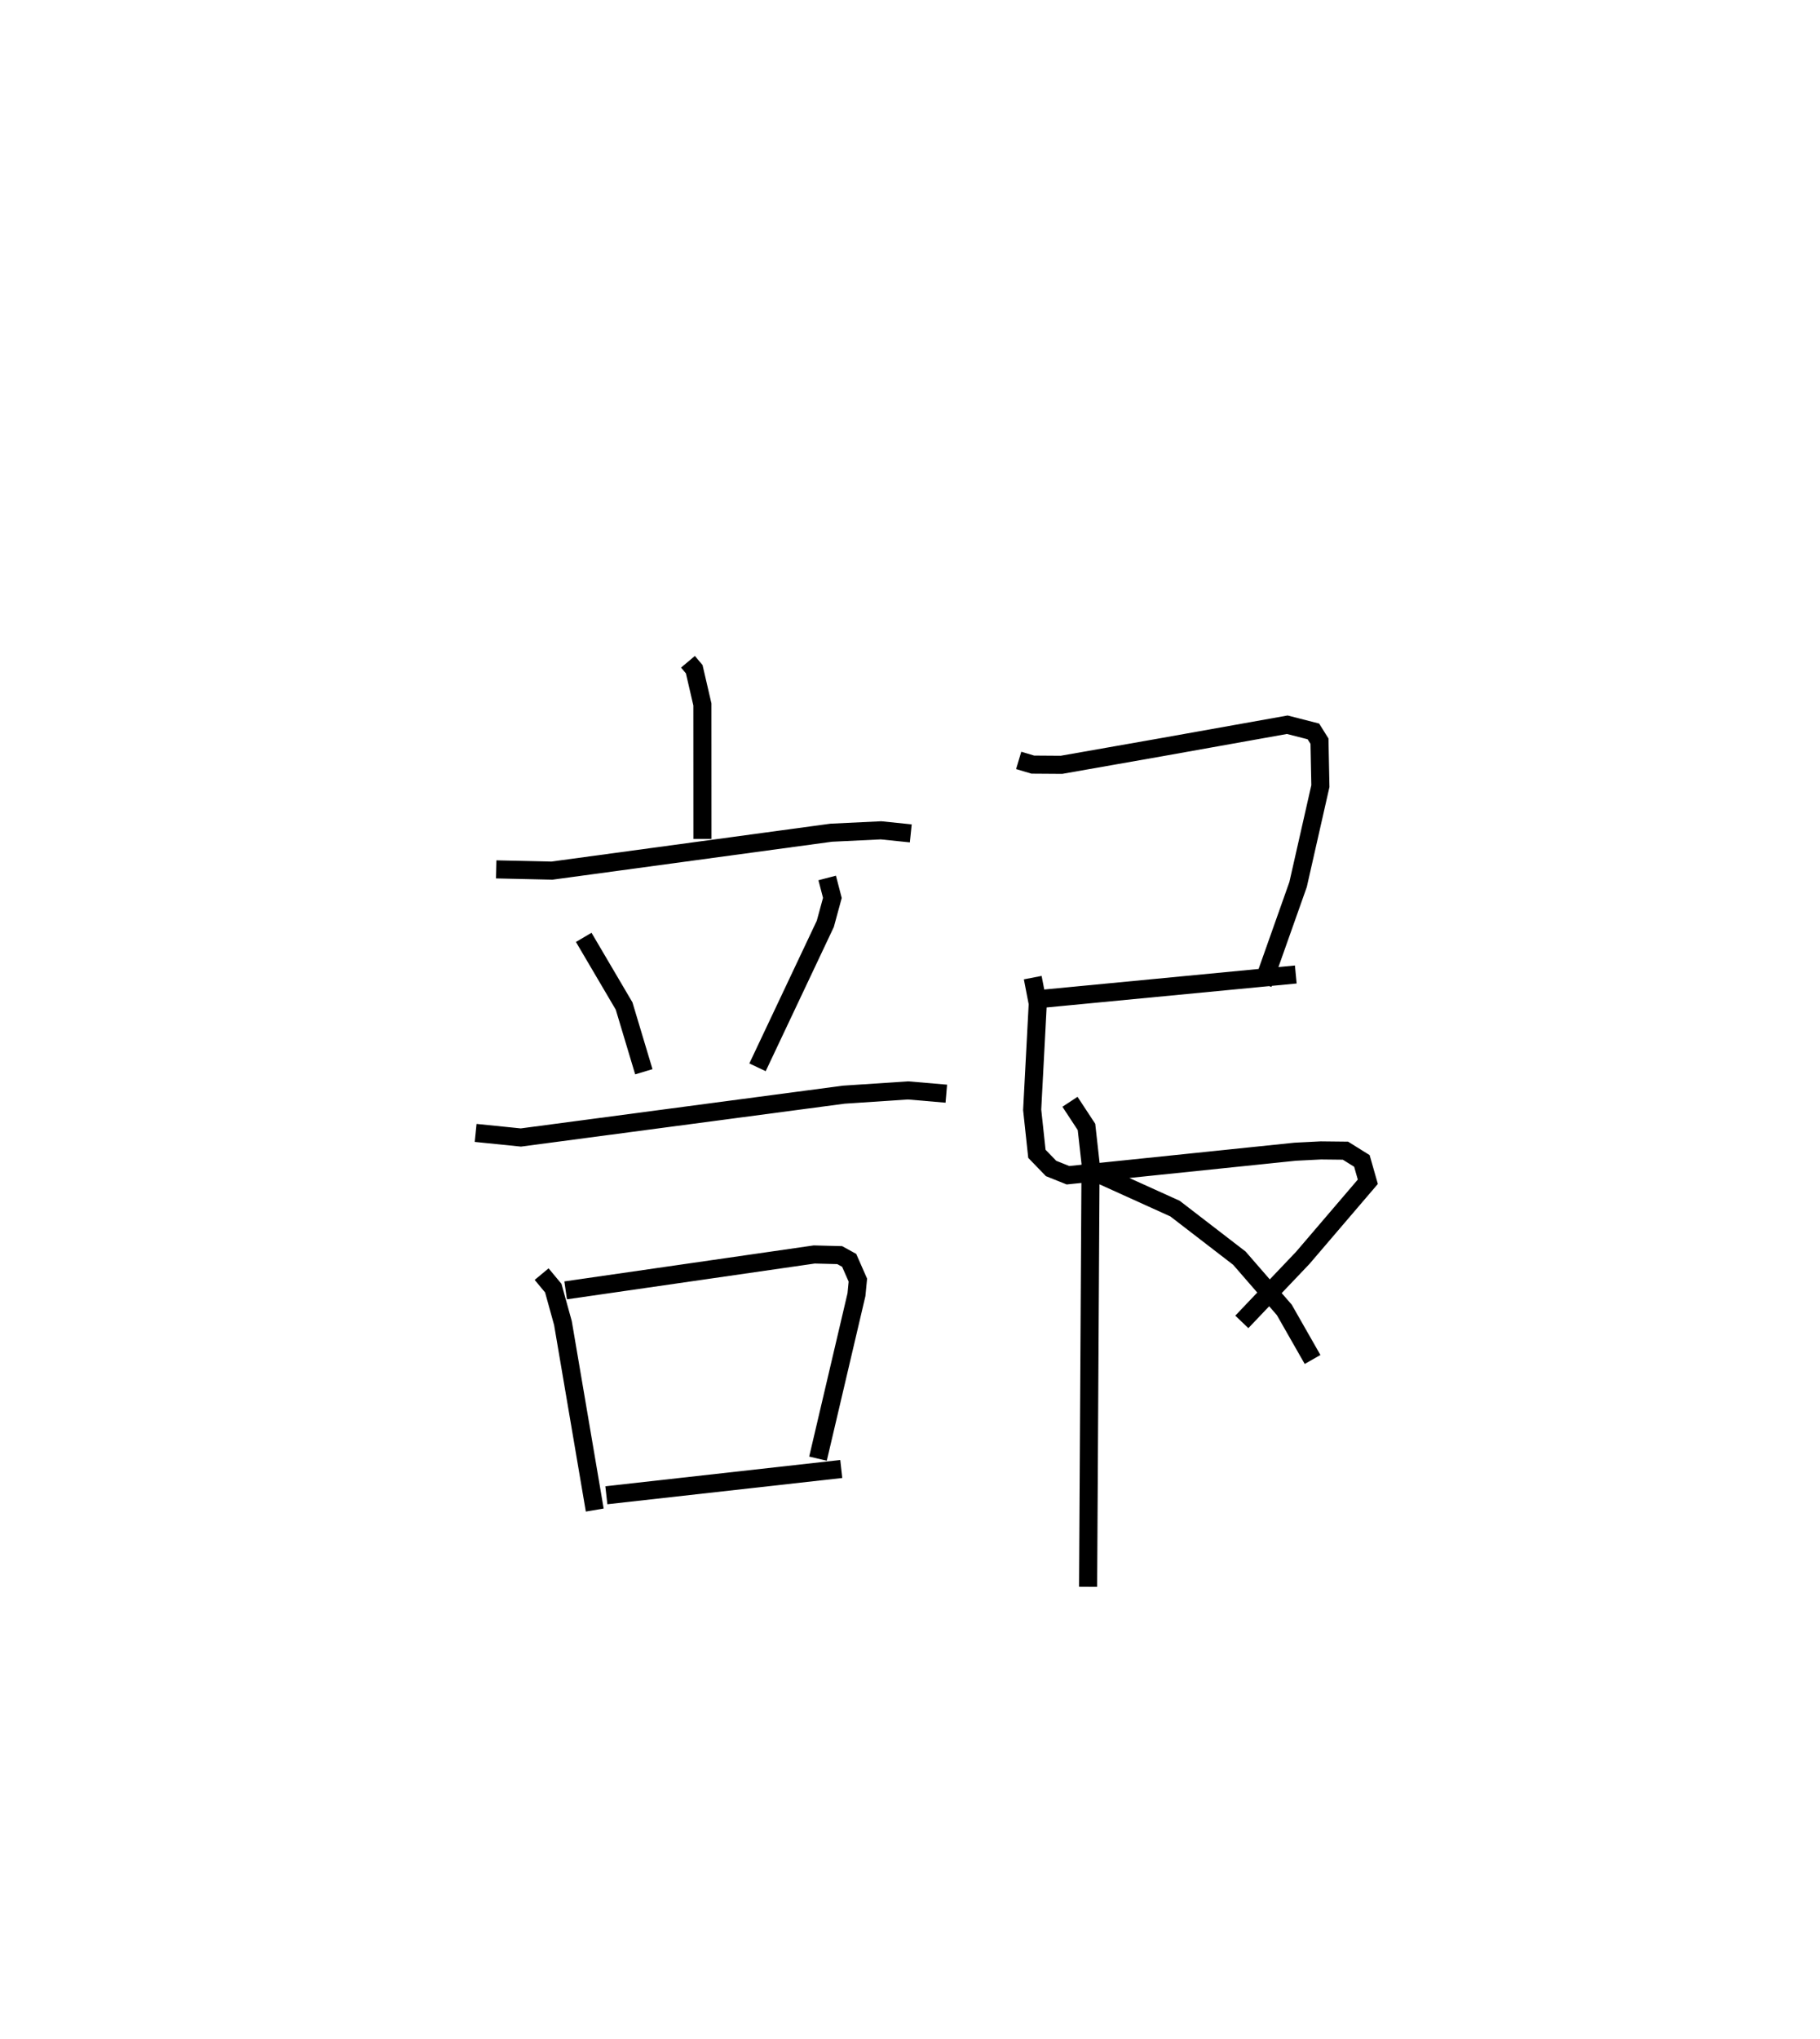 <?xml version="1.0" encoding="utf-8" ?>
<svg baseProfile="full" height="112.714" version="1.1" width="100.634" xmlns="http://www.w3.org/2000/svg" xmlns:ev="http://www.w3.org/2001/xml-events" xmlns:xlink="http://www.w3.org/1999/xlink"><defs /><rect fill="white" height="112.714" width="100.634" x="0" y="0" /><path d="M25,25 m0.0,0.0 m13.04,11.581 l0.346,0.411 0.452,1.949 l0.003,7.434 m-11.406,1.682 l3.083,0.069 15.441,-2.096 l2.757,-0.132 1.644,0.169 m-18.084,5.748 l2.233,3.795 1.091,3.634 m10.138,-10.713 l0.287,1.103 -0.391,1.435 l-3.748,7.929 m-15.586,3.626 l2.502,0.254 17.85,-2.367 l3.559,-0.236 2.114,0.181 m-22.376,9.974 l0.644,0.775 0.534,1.93 l1.759,10.337 m-1.609,-12.144 l13.746,-1.984 1.407,0.036 l0.524,0.288 0.481,1.094 l-0.078,0.804 -2.127,9.064 m-11.702,2.024 l12.989,-1.452 m9.81,-39.169 l0.78,0.233 1.586,0.011 l5.516,-0.971 6.97,-1.245 l1.444,0.37 0.336,0.538 l0.05,2.485 -1.233,5.439 l-1.946,5.495 m-12.18,0.821 l13.999,-1.342 m-14.545,0.174 l0.278,1.433 -0.309,5.875 l0.261,2.431 0.784,0.81 l0.934,0.374 12.563,-1.3 l1.422,-0.072 1.359,0.015 l0.908,0.566 0.328,1.152 l-3.6,4.209 -3.367,3.537 m-9.502,-12.167 l0.913,1.39 0.225,2.017 l-0.136,23.403 m0.42,-22.892 l4.387,1.987 3.559,2.74 l2.483,2.859 1.563,2.74 " fill="none" stroke="black" stroke-width="1" /></svg>